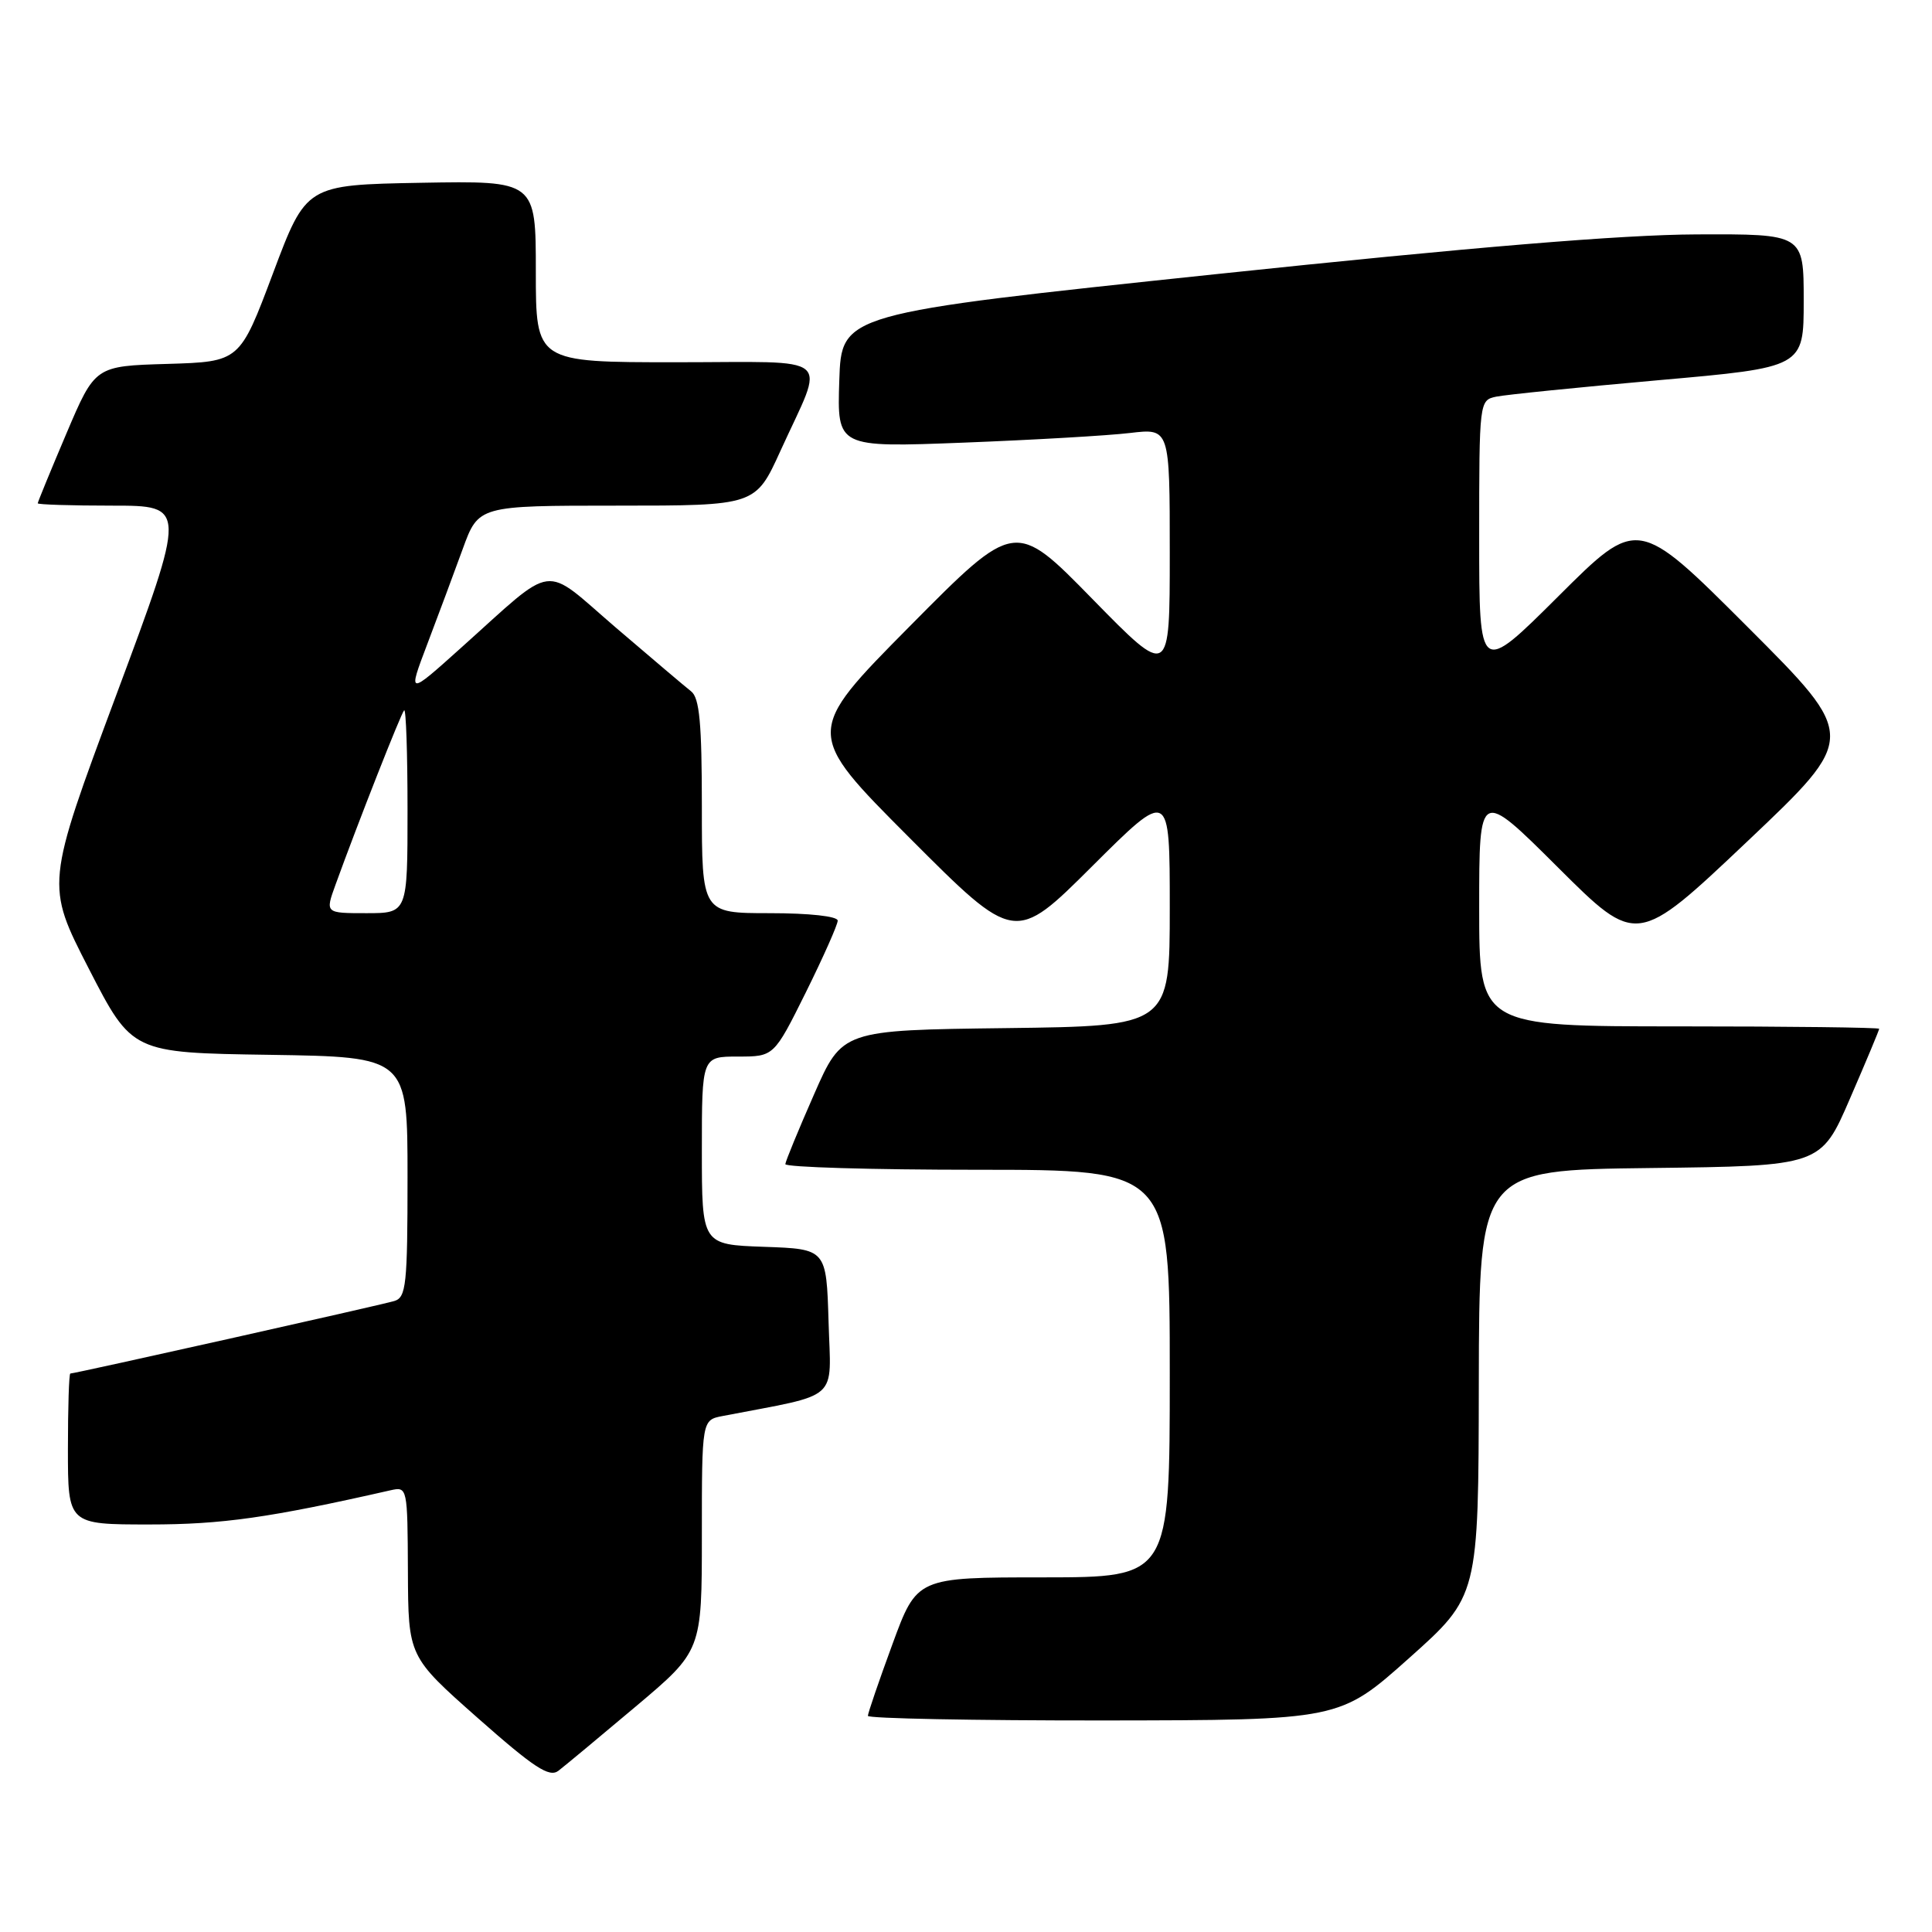 <?xml version="1.0" encoding="UTF-8" standalone="no"?>
<!DOCTYPE svg PUBLIC "-//W3C//DTD SVG 1.1//EN" "http://www.w3.org/Graphics/SVG/1.1/DTD/svg11.dtd" >
<svg xmlns="http://www.w3.org/2000/svg" xmlns:xlink="http://www.w3.org/1999/xlink" version="1.1" viewBox="0 0 256 256">
 <g >
 <path fill="currentColor"
d=" M 84.24 226.12 C 93.00 218.74 93.00 218.74 93.00 203.45 C 93.00 188.16 93.00 188.16 95.75 187.63 C 111.52 184.59 110.10 185.85 109.79 175.17 C 109.50 165.50 109.50 165.50 101.25 165.21 C 93.00 164.92 93.00 164.92 93.00 152.46 C 93.00 140.00 93.00 140.00 97.78 140.00 C 102.55 140.00 102.55 140.00 106.78 131.49 C 109.10 126.80 111.00 122.53 111.00 121.99 C 111.00 121.41 107.24 121.00 102.00 121.00 C 93.00 121.00 93.00 121.00 93.00 106.86 C 93.00 95.85 92.69 92.47 91.58 91.61 C 90.80 91.00 86.31 87.19 81.60 83.16 C 71.72 74.68 73.86 74.40 61.09 85.84 C 54.02 92.19 54.02 92.19 56.62 85.34 C 58.05 81.58 60.16 75.91 61.31 72.75 C 63.40 67.00 63.40 67.00 81.76 67.00 C 100.11 67.00 100.11 67.00 103.41 59.75 C 109.37 46.66 110.95 48.00 89.57 48.00 C 71.00 48.00 71.00 48.00 71.00 35.97 C 71.00 23.95 71.00 23.95 55.78 24.22 C 40.57 24.50 40.57 24.50 36.17 36.22 C 31.77 47.93 31.77 47.93 22.19 48.22 C 12.60 48.50 12.60 48.50 8.80 57.44 C 6.71 62.36 5.00 66.53 5.00 66.69 C 5.00 66.86 9.44 67.00 14.87 67.00 C 24.75 67.00 24.75 67.00 15.40 92.11 C 6.05 117.23 6.05 117.23 11.77 128.36 C 17.50 139.50 17.50 139.50 35.75 139.77 C 54.00 140.05 54.00 140.05 54.00 155.96 C 54.00 170.24 53.82 171.92 52.25 172.39 C 50.52 172.92 9.92 182.00 9.32 182.00 C 9.14 182.00 9.00 186.50 9.00 192.00 C 9.00 202.00 9.00 202.00 19.80 202.00 C 29.43 202.00 35.67 201.12 51.75 197.47 C 53.98 196.97 54.00 197.07 54.05 208.23 C 54.10 219.50 54.10 219.50 63.30 227.64 C 70.76 234.23 72.78 235.56 73.99 234.64 C 74.81 234.01 79.42 230.18 84.24 226.12 Z  M 186.70 219.72 C 195.91 211.50 195.91 211.50 195.95 183.27 C 196.00 155.04 196.00 155.04 218.63 154.77 C 241.27 154.50 241.27 154.50 245.13 145.57 C 247.26 140.66 249.00 136.50 249.00 136.32 C 249.00 136.15 237.07 136.00 222.50 136.00 C 196.00 136.00 196.00 136.00 196.00 120.27 C 196.00 104.54 196.00 104.54 206.44 114.94 C 216.89 125.35 216.89 125.35 231.52 111.50 C 246.14 97.65 246.14 97.65 231.58 83.09 C 217.01 68.52 217.01 68.52 206.51 78.99 C 196.00 89.46 196.00 89.46 196.00 71.25 C 196.00 53.17 196.02 53.03 198.25 52.56 C 199.49 52.30 209.16 51.32 219.75 50.38 C 239.00 48.68 239.00 48.68 239.00 39.84 C 239.00 31.00 239.00 31.00 224.75 31.06 C 214.93 31.10 195.13 32.74 161.00 36.34 C 111.50 41.56 111.50 41.56 111.21 50.43 C 110.92 59.30 110.92 59.30 127.71 58.65 C 136.94 58.29 146.86 57.72 149.75 57.37 C 155.00 56.75 155.00 56.75 155.00 73.29 C 155.00 89.84 155.00 89.84 144.75 79.37 C 134.50 68.89 134.50 68.89 120.55 82.98 C 106.60 97.07 106.60 97.07 120.53 111.03 C 134.47 125.00 134.47 125.00 144.73 114.77 C 155.00 104.54 155.00 104.54 155.00 120.25 C 155.00 135.96 155.00 135.96 133.30 136.23 C 111.60 136.50 111.60 136.50 107.87 145.00 C 105.81 149.68 104.10 153.84 104.06 154.25 C 104.03 154.66 115.47 155.00 129.50 155.00 C 155.00 155.00 155.00 155.00 155.00 182.00 C 155.00 209.00 155.00 209.00 138.25 209.01 C 121.50 209.01 121.50 209.01 118.25 217.87 C 116.46 222.74 115.00 227.01 115.00 227.36 C 115.00 227.71 129.06 227.98 146.25 227.97 C 177.50 227.93 177.50 227.93 186.70 219.72 Z  M 44.45 117.25 C 47.41 109.07 53.13 94.54 53.55 94.12 C 53.80 93.87 54.00 99.82 54.00 107.33 C 54.00 121.00 54.00 121.00 48.54 121.00 C 43.09 121.00 43.09 121.00 44.45 117.25 Z "/>
</g>
</svg>